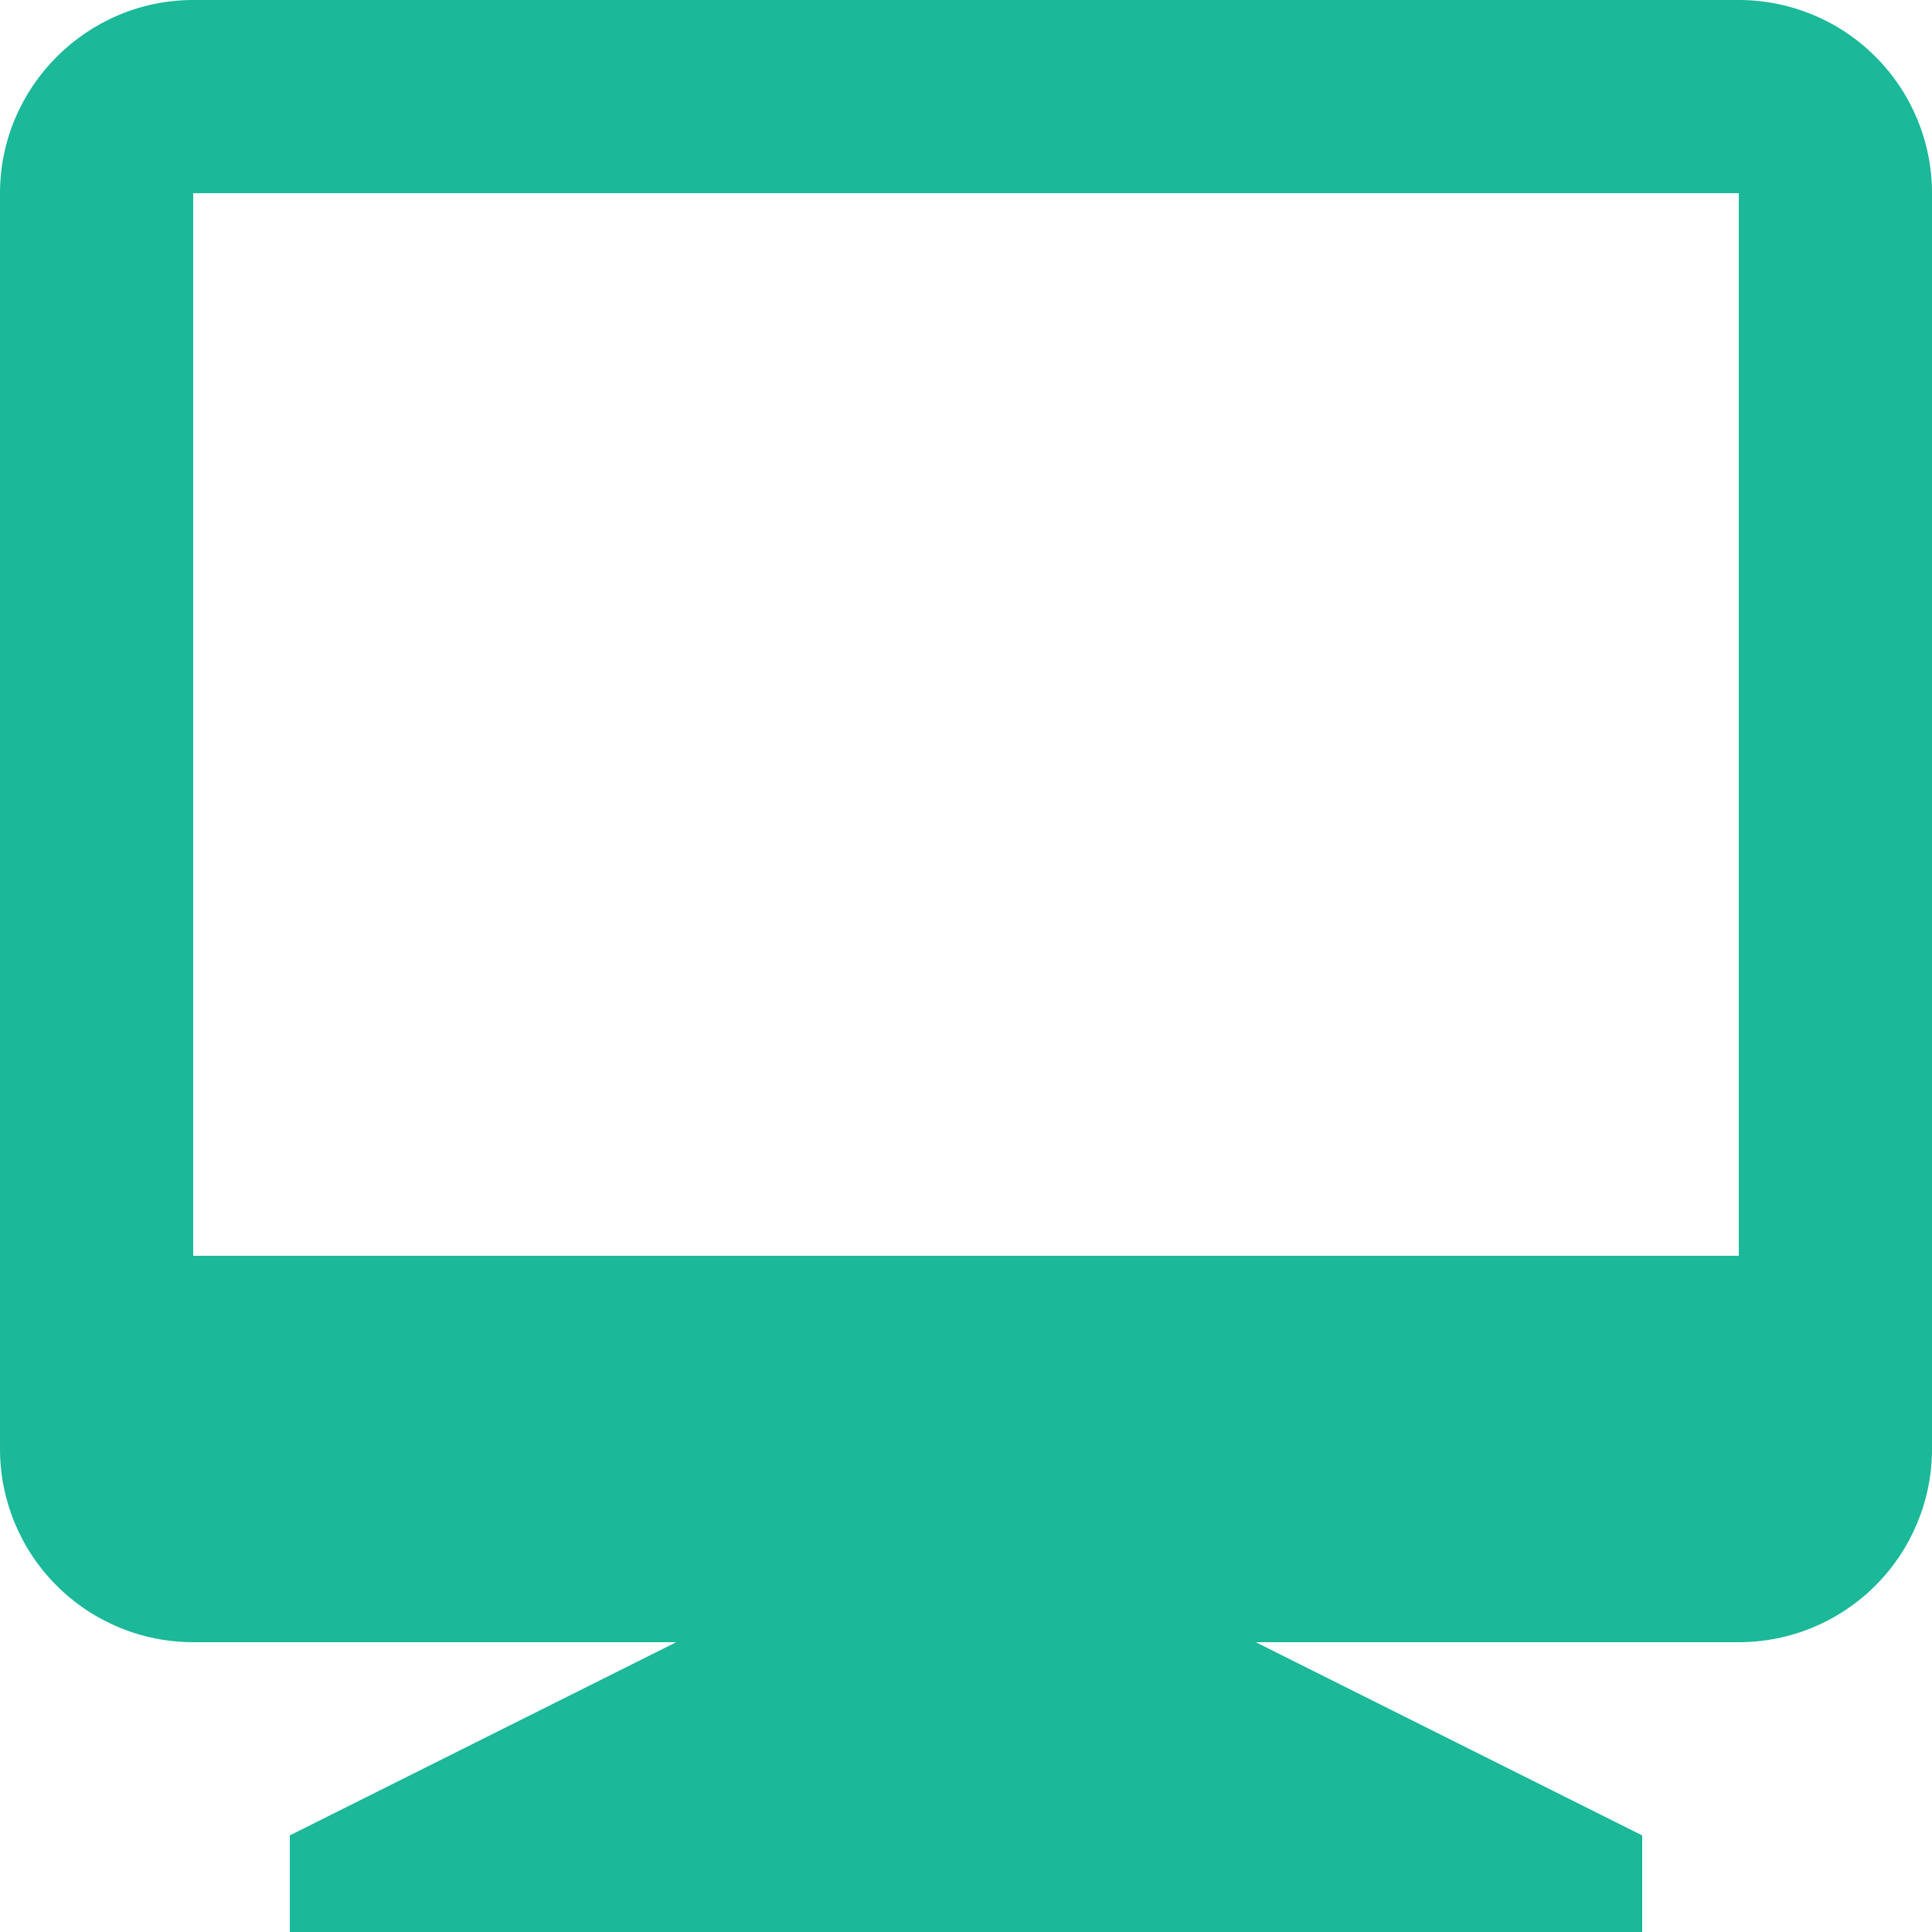 <svg width="30" height="30" viewBox="0 0 30 30" fill="none" xmlns="http://www.w3.org/2000/svg">
<path d="M10.5 25.5H3C2.204 25.5 1.441 25.184 0.879 24.621C0.316 24.059 0 23.296 0 22.5V3C0 1.35 1.35 0 3 0H27C27.796 0 28.559 0.316 29.121 0.879C29.684 1.441 30 2.204 30 3V22.5C30 23.296 29.684 24.059 29.121 24.621C28.559 25.184 27.796 25.5 27 25.5H19.5L25.5 28.5V30H4.5V28.5L10.5 25.5ZM3 3V19.5H27V3H3Z" fill="#1BB899"/>
</svg>
